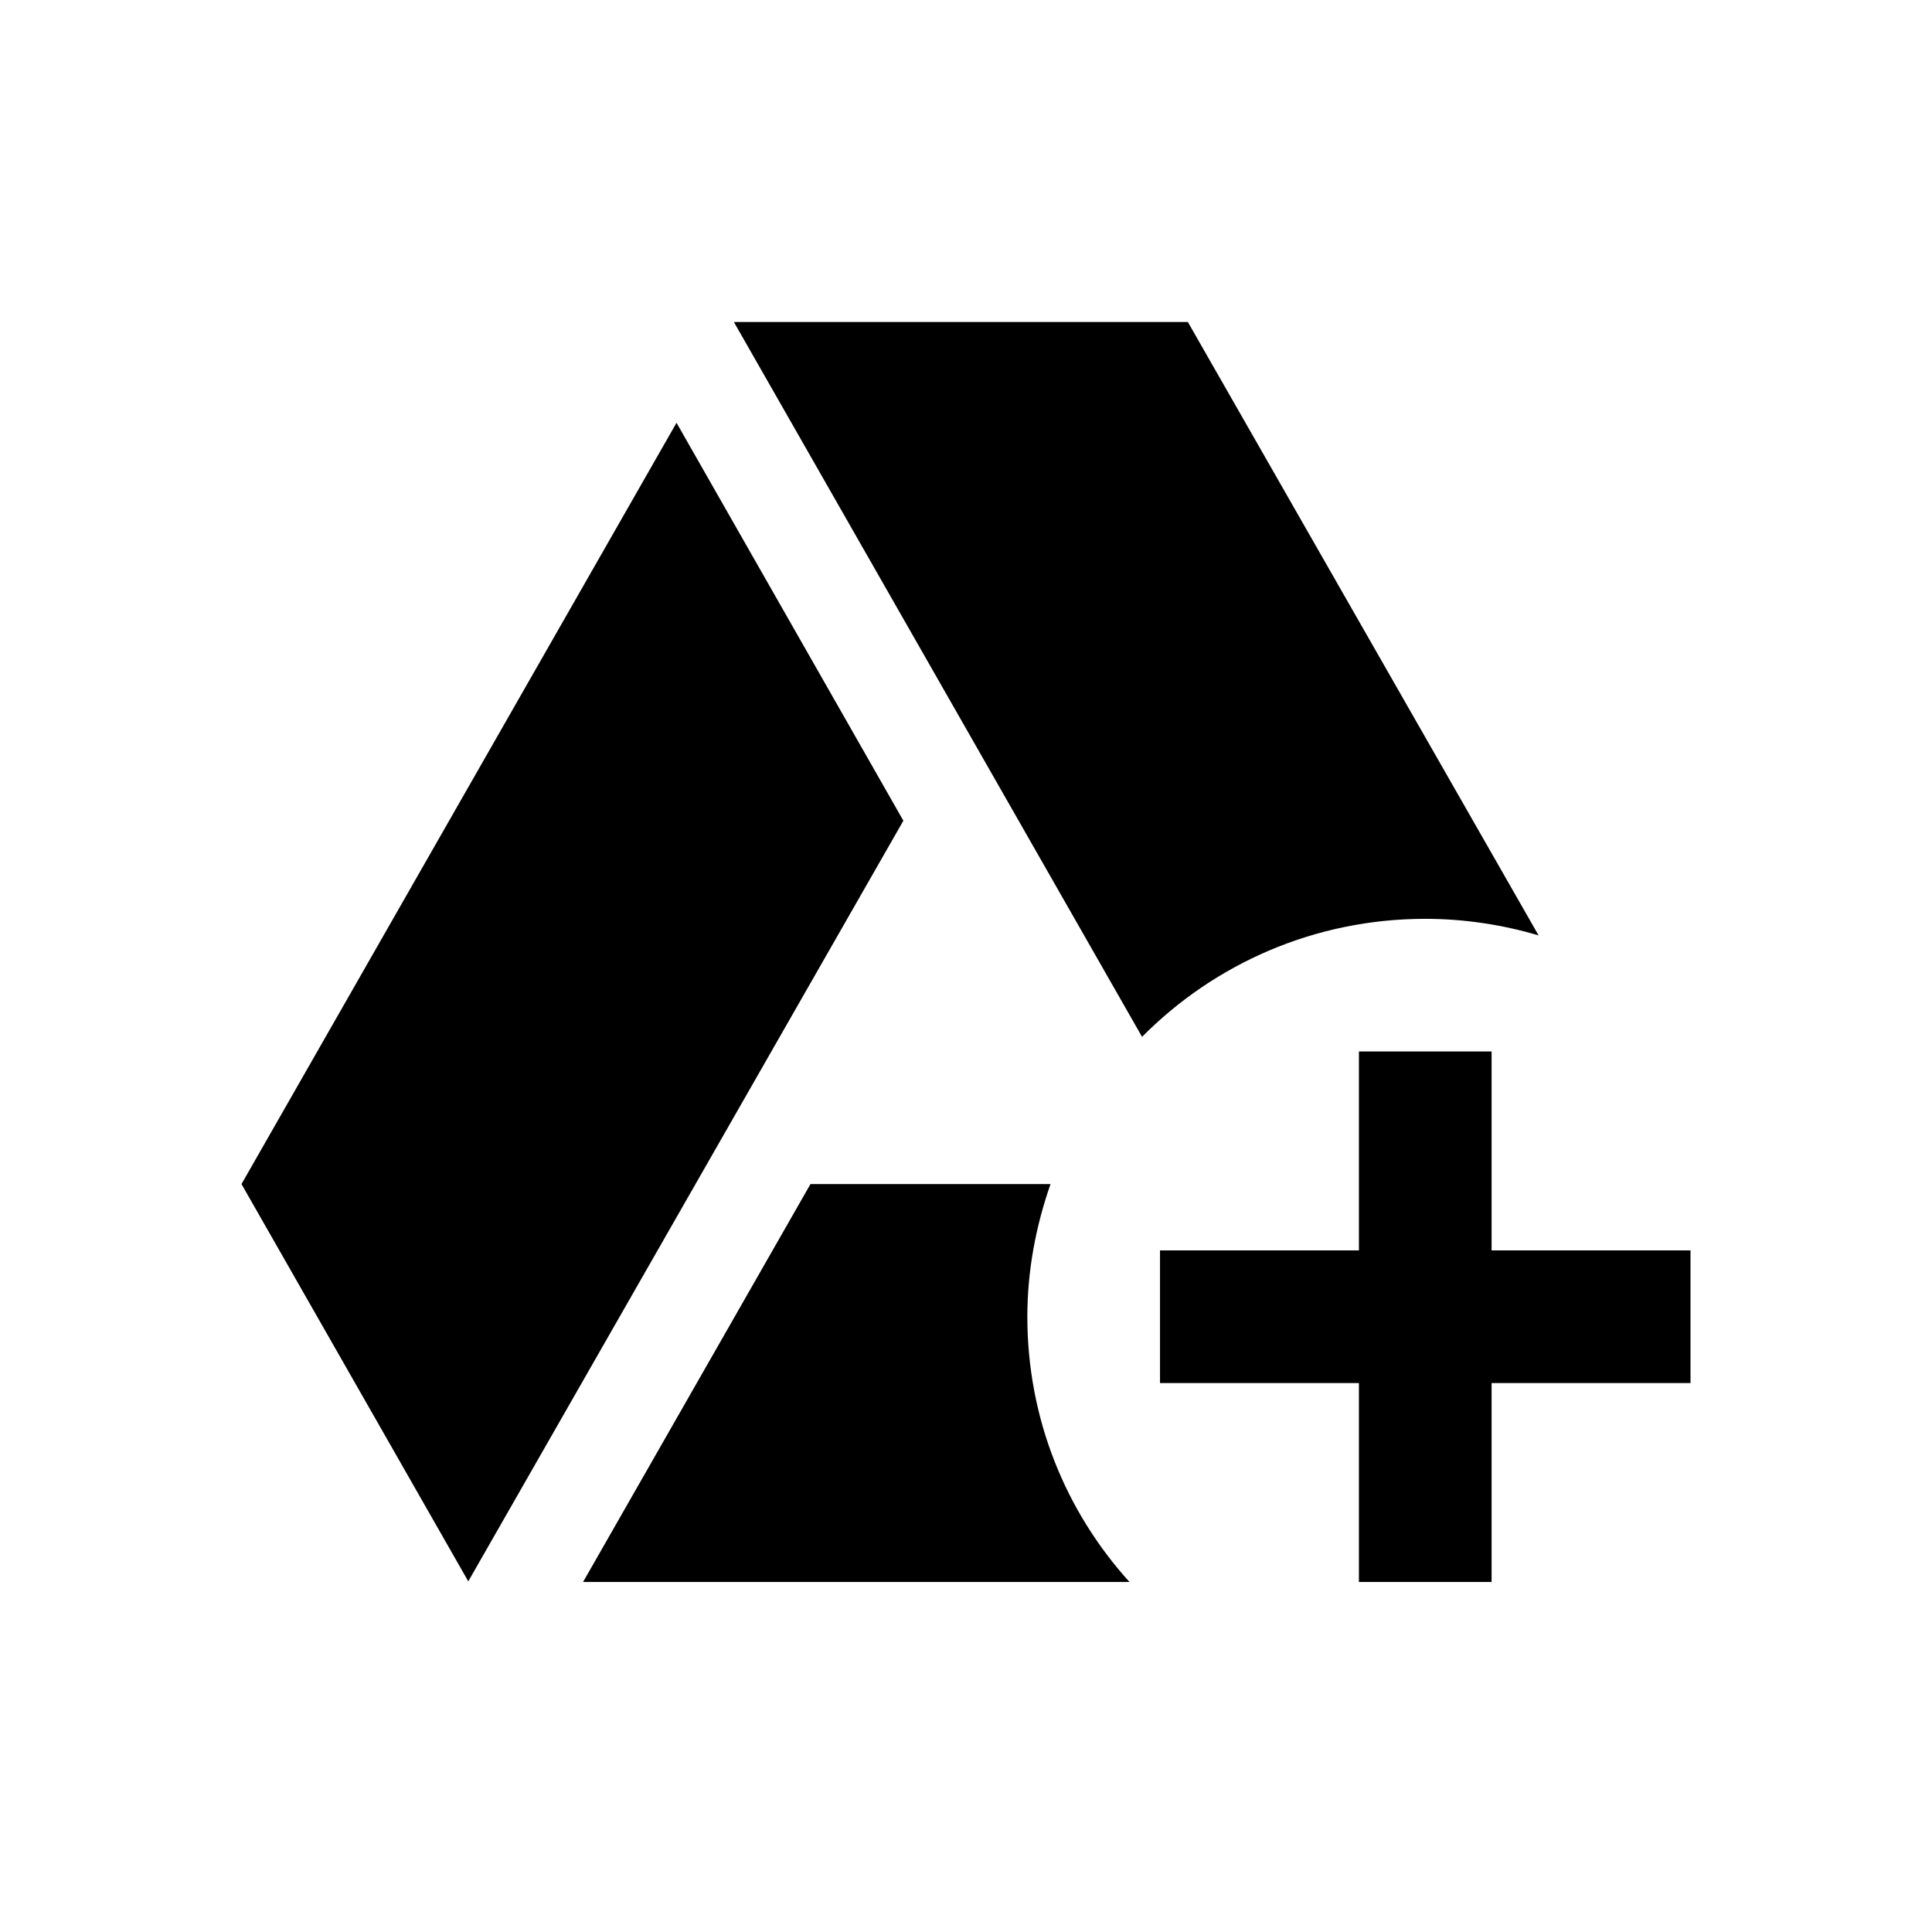 <?xml version="1.0" encoding="UTF-8" standalone="no"?>
<svg
   width="24"
   height="24"
   viewBox="0 0 24 24"
   fill="none"
   version="1.1"
   id="svg12081"
   sodipodi:docname="google-drive-logo.svg"
   inkscape:version="1.2 (56b05e47e7, 2022-06-09, custom)"
   xmlns:inkscape="http://www.inkscape.org/namespaces/inkscape"
   xmlns:sodipodi="http://sodipodi.sourceforge.net/DTD/sodipodi-0.dtd"
   xmlns="http://www.w3.org/2000/svg"
   xmlns:svg="http://www.w3.org/2000/svg">
  <defs
     id="defs12085" />
  <sodipodi:namedview
     id="namedview12083"
     pagecolor="#ffffff"
     bordercolor="#000000"
     borderopacity="0.25"
     inkscape:showpageshadow="2"
     inkscape:pageopacity="0.0"
     inkscape:pagecheckerboard="0"
     inkscape:deskcolor="#d1d1d1"
     showgrid="false"
     inkscape:zoom="9.1145833"
     inkscape:cx="4.4982857"
     inkscape:cy="14.646857"
     inkscape:window-width="1920"
     inkscape:window-height="1016"
     inkscape:window-x="1920"
     inkscape:window-y="27"
     inkscape:window-maximized="1"
     inkscape:current-layer="svg12081" />
  <path
     d="M8.404 5.252L3 14.709L5.817 19.644L11.222 10.195L8.404 5.252ZM13.05 14.709H10.068L7.243 19.652H14.031C13.24 18.779 12.762 17.626 12.762 16.357C12.762 15.78 12.869 15.228 13.05 14.709ZM18.529 15.533V13.062H16.881V15.533H14.41V17.181H16.881V19.652H18.529V17.181H21V15.533H18.529ZM19.113 11.62L14.756 4H9.121V4.008L14.187 12.88C15.085 11.974 16.329 11.414 17.705 11.414C18.191 11.414 18.669 11.488 19.113 11.62Z"
     fill="white"
     id="path12079"
     style="fill:#000000;fill-opacity:1" />
</svg>
